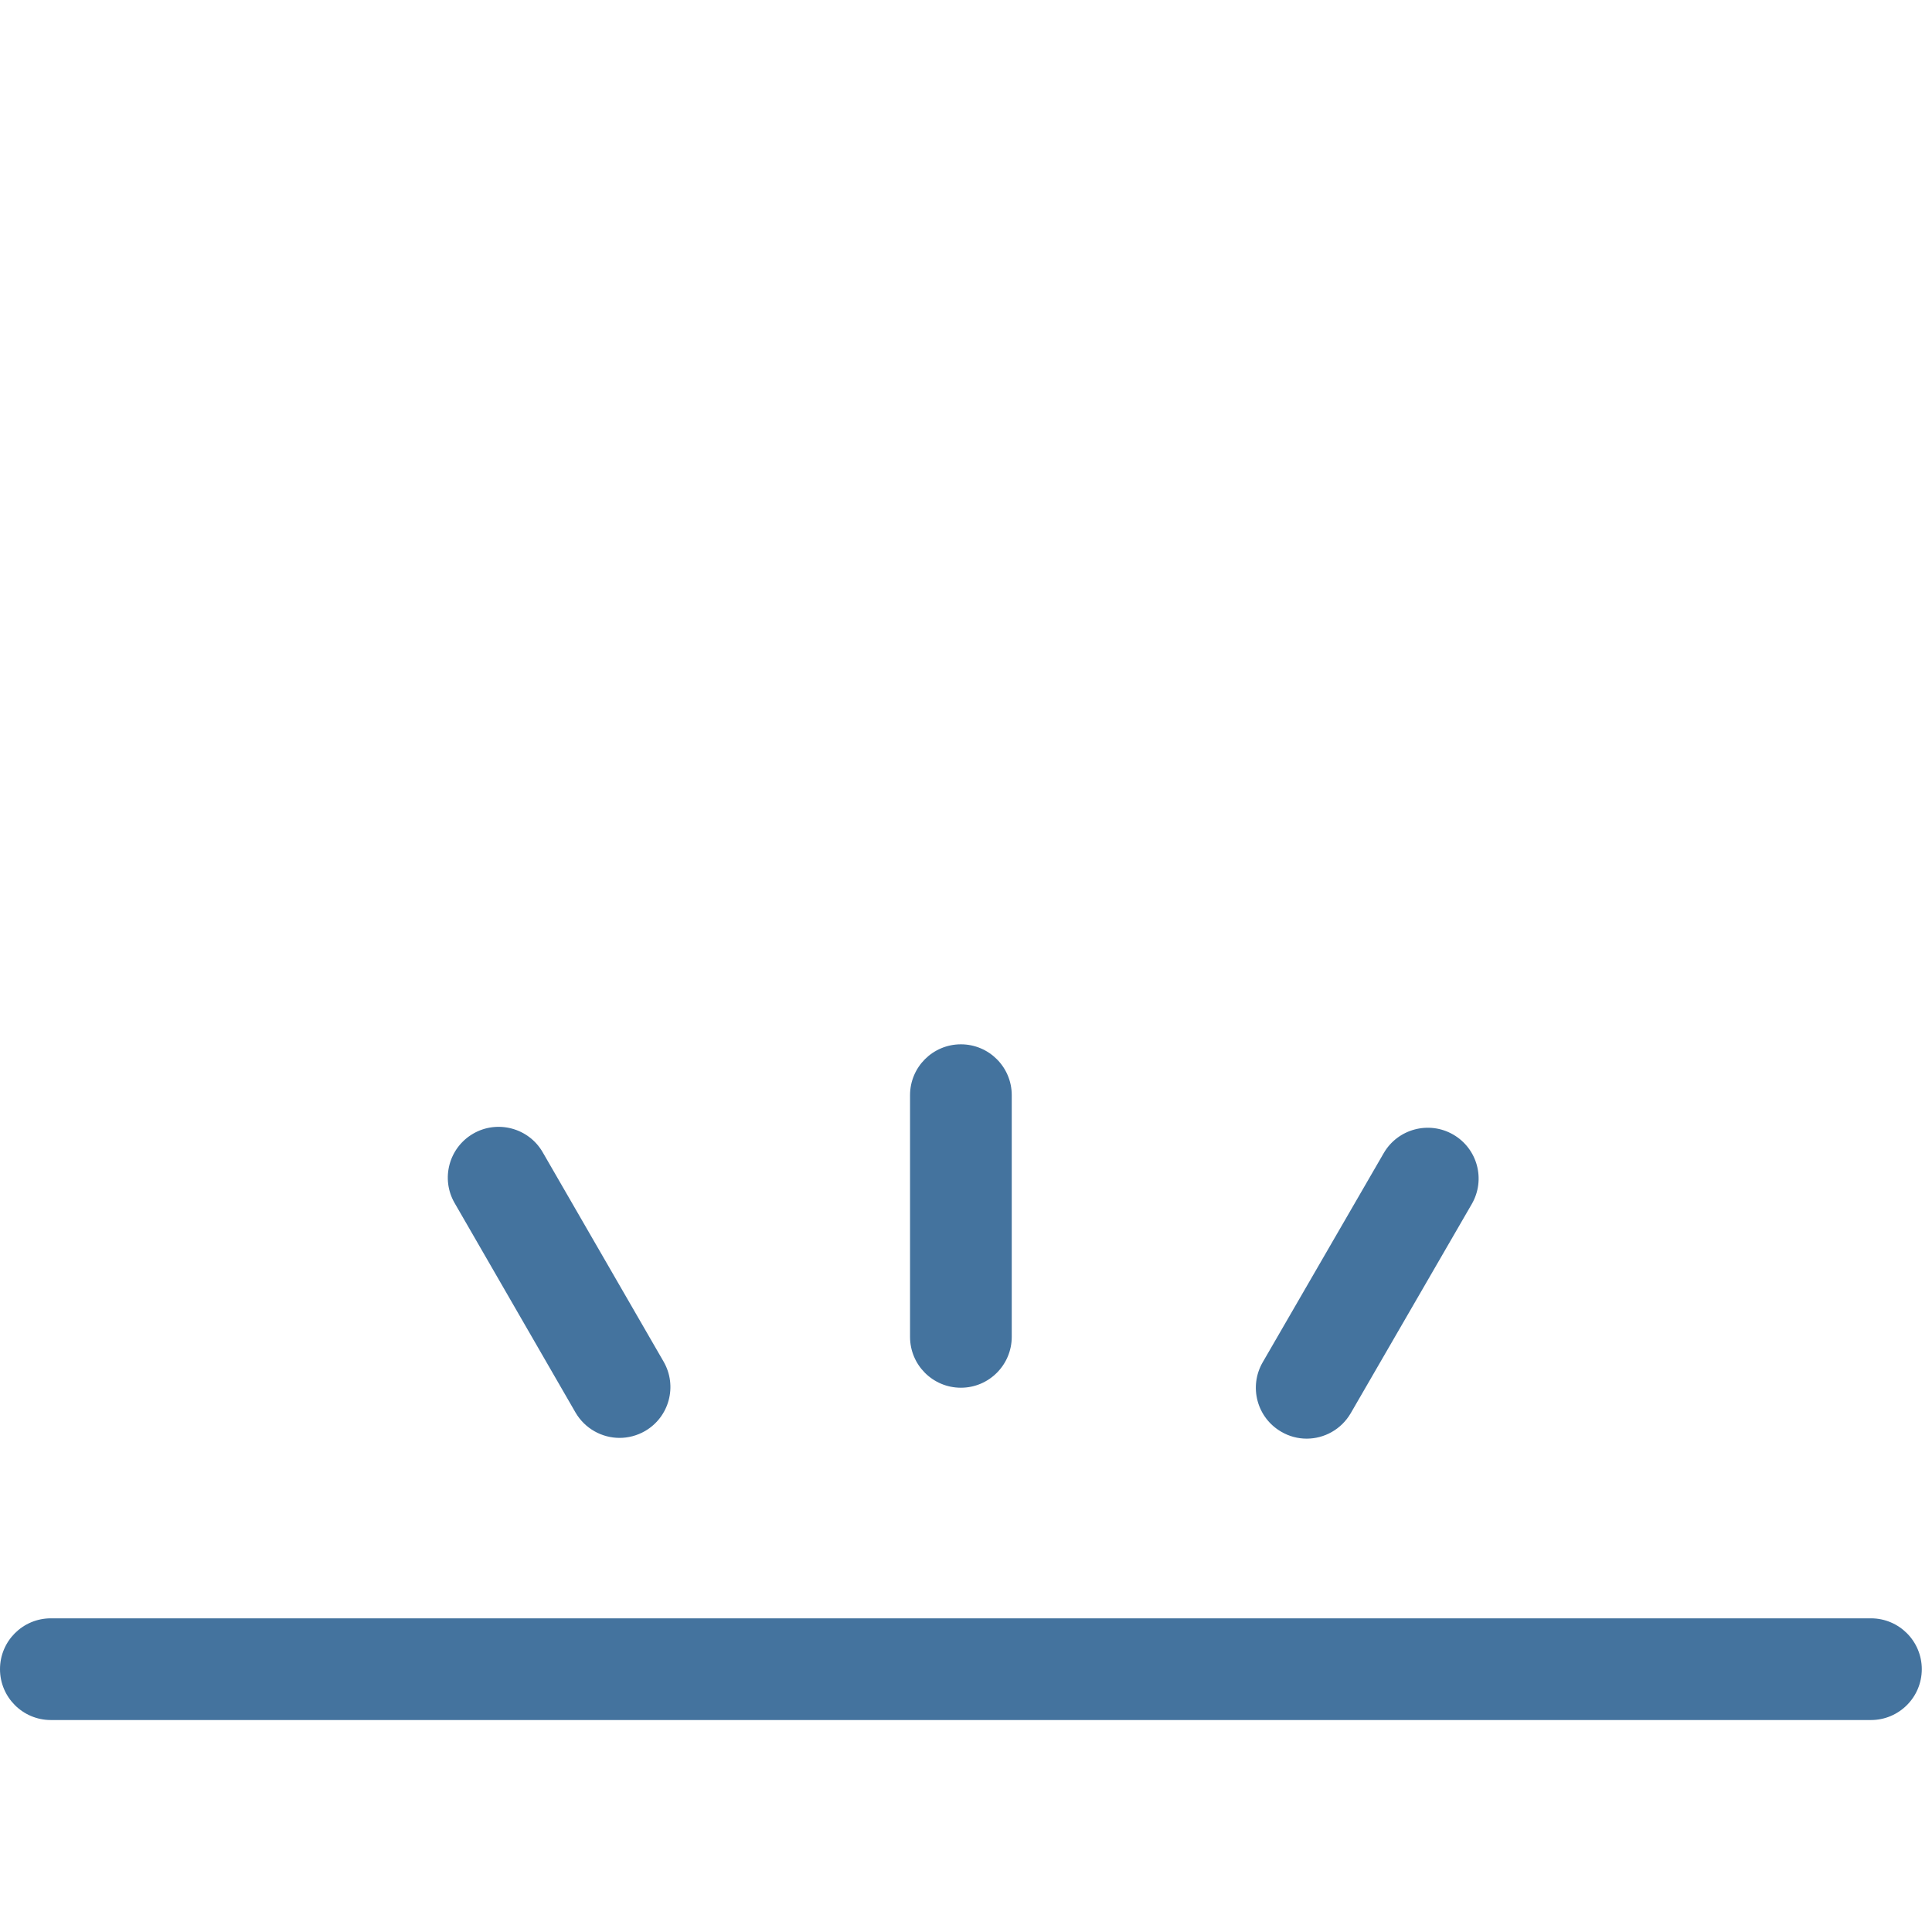 <svg id="feller-1605" xmlns="http://www.w3.org/2000/svg" x="0px" y="0px" width="28px" height="28px" viewBox="0 -15.135 28 28" xml:space="preserve"><path d="M27.115,9.793H0.737C0.33,9.793,0,9.463,0,9.056s0.33-0.737,0.737-0.737h26.378c0.407,0,0.737,0.33,0.737,0.737  S27.522,9.793,27.115,9.793z M13.926,4.977c-0.407,0-0.737-0.33-0.737-0.737V0.737C13.189,0.33,13.519,0,13.926,0s0.737,0.33,0.737,0.737v3.502  C14.663,4.646,14.333,4.977,13.926,4.977z M8.979,5.704c-0.254,0-0.502-0.133-0.639-0.369L6.589,2.301c-0.204-0.353-0.083-0.803,0.27-1.007  C7.21,1.092,7.662,1.212,7.865,1.564l1.752,3.034C9.821,4.951,9.7,5.401,9.348,5.605C9.231,5.672,9.104,5.704,8.979,5.704z M18.937,5.715c-0.125,0-0.252-0.032-0.368-0.1c-0.353-0.204-0.473-0.654-0.269-1.007l1.754-3.031  c0.204-0.352,0.655-0.472,1.007-0.269c0.353,0.204,0.473,0.654,0.269,1.007l-1.754,3.031C19.438,5.583,19.191,5.715,18.937,5.715z" style="fill: #44739e"></path></svg>